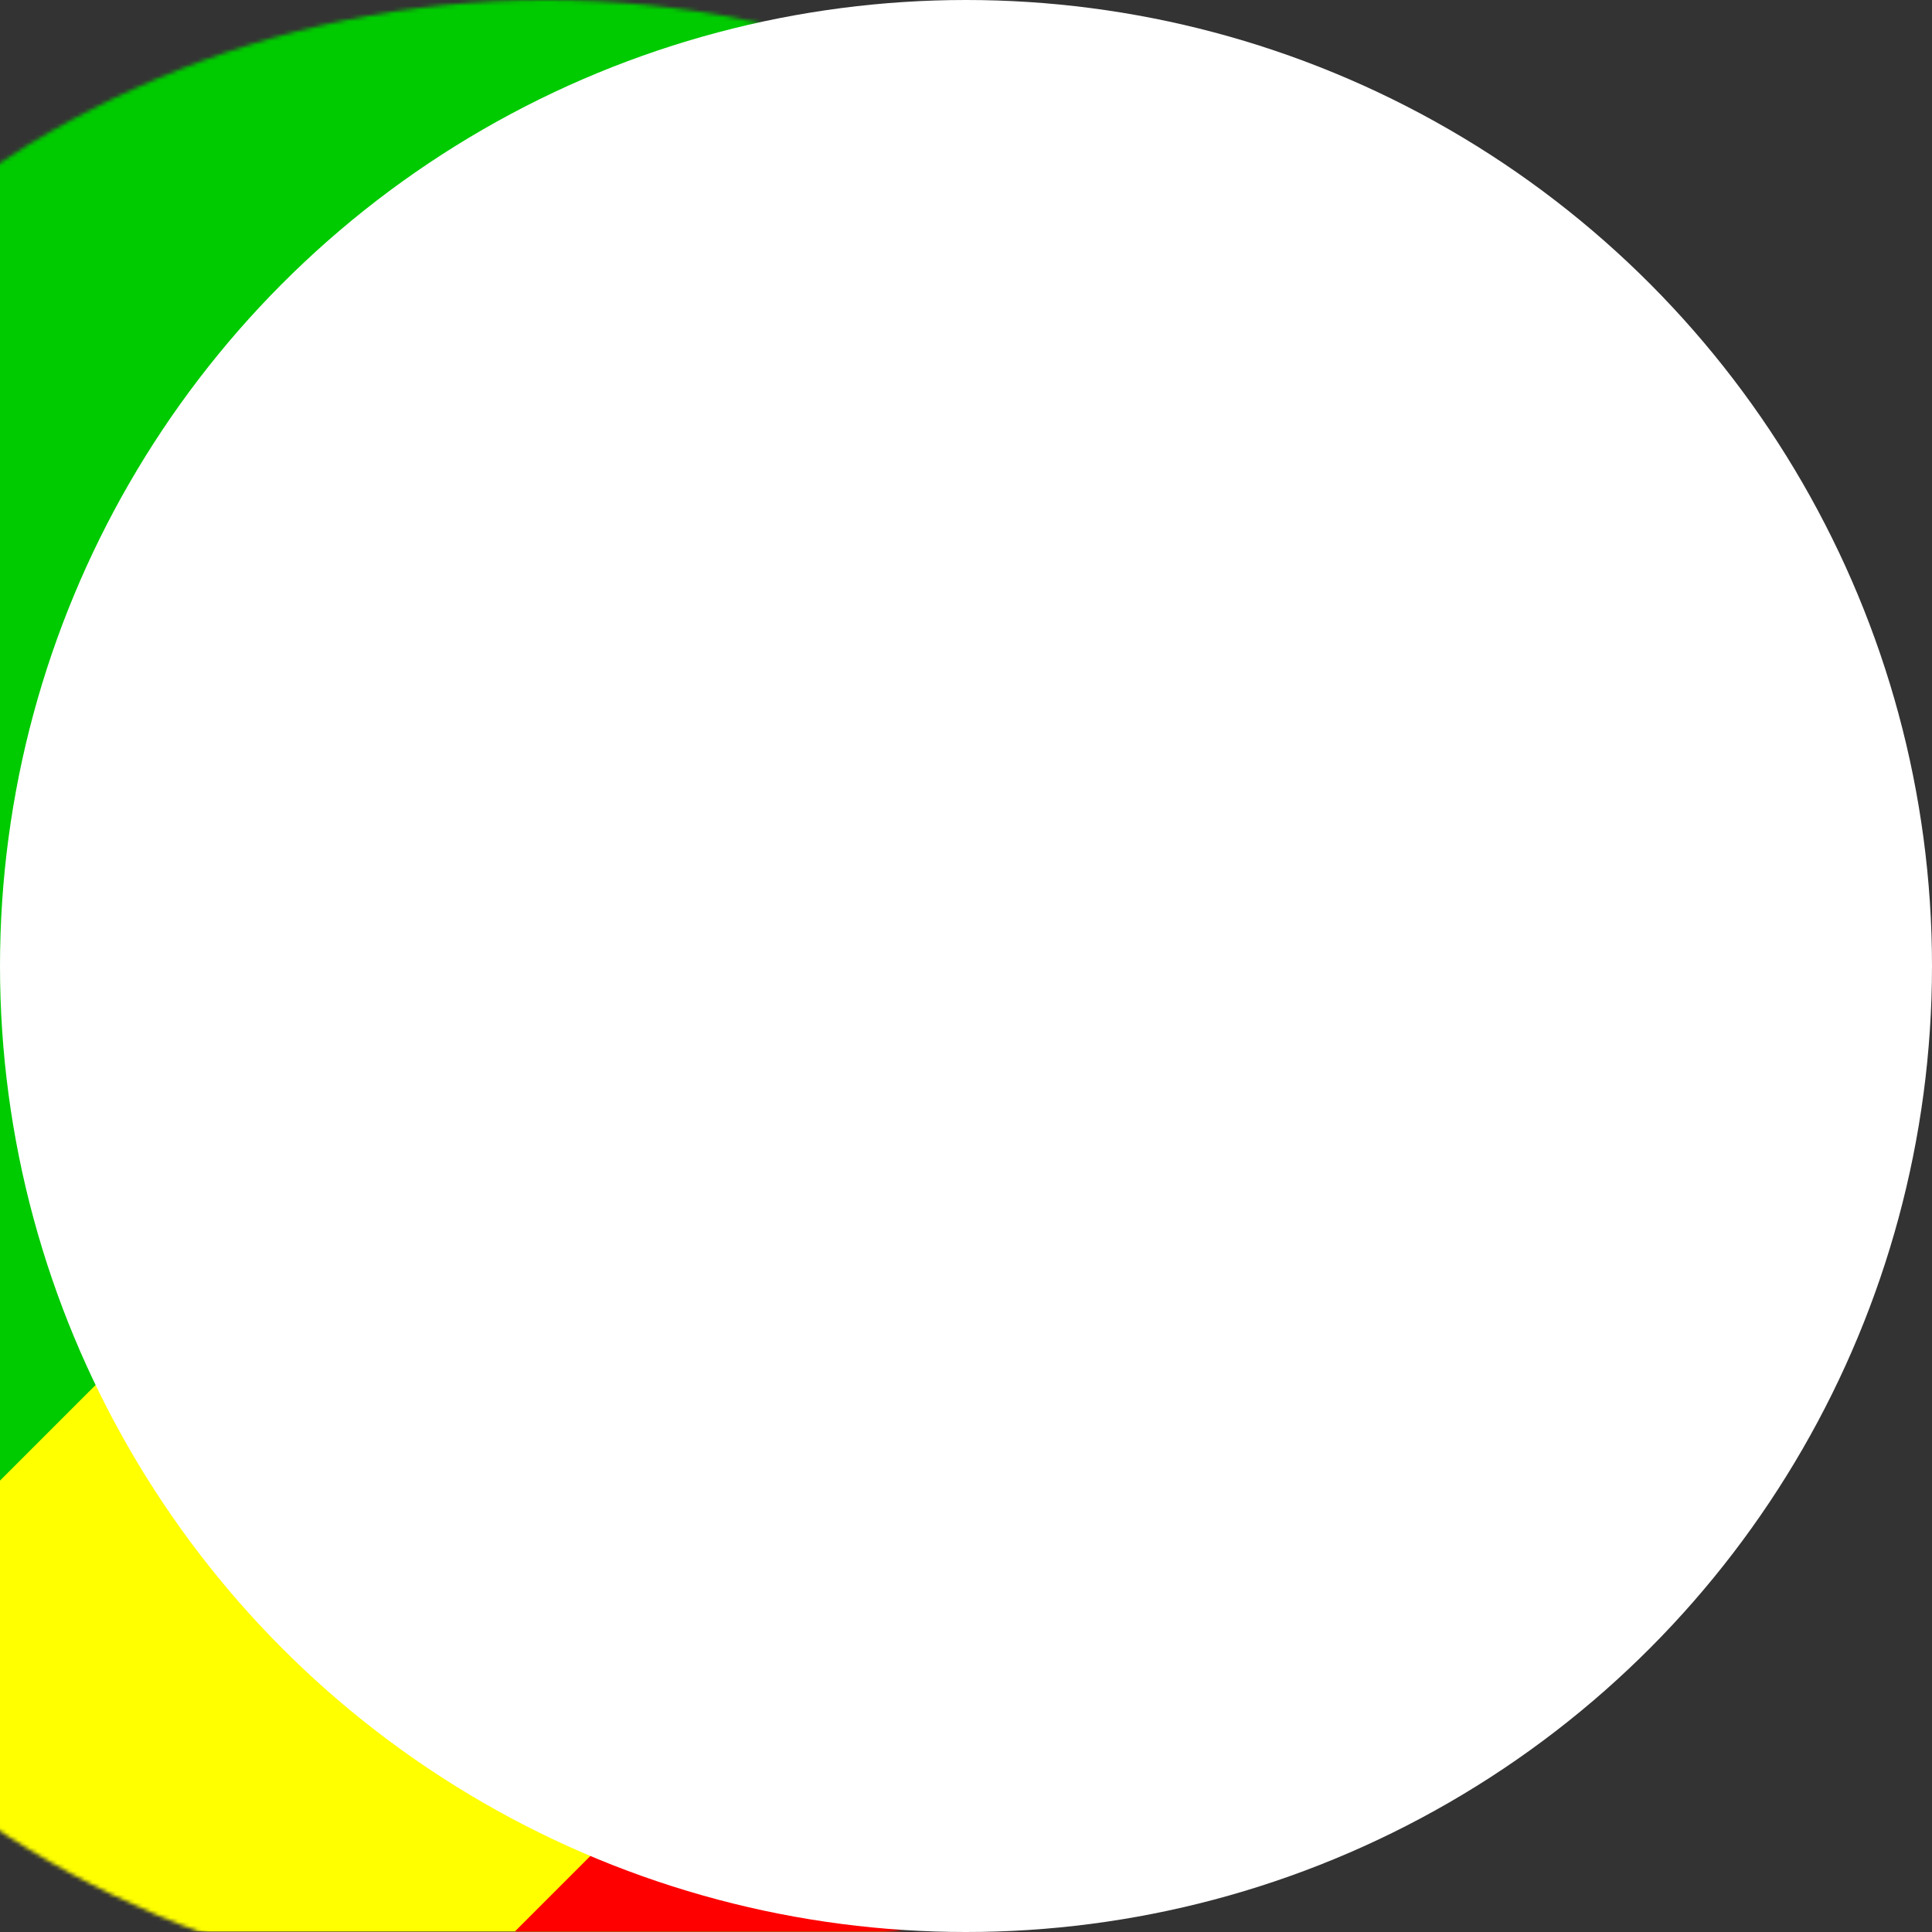 <svg xmlns="http://www.w3.org/2000/svg" viewBox="0 0 512 512"><rect x="0" y="0" width="512" height="512" fill="#333333" stroke="none"/><defs mask="url(#a)"><clipPath id="b"><path fill-opacity=".7" d="M115.7 0h496.1v496h-496z"/></clipPath></defs><g fill-rule="evenodd" stroke-width="1pt" clip-path="url(#b)" mask="url(#a)" transform="translate(-119.5) scale(1.032)"><path fill="#ff0" d="M0 0h744v496H0z"/><path fill="#00ca00" d="M0 0v496L496 0H0z"/><path fill="red" d="M248 496h496V0L248 496z"/></g><mask id="a"><circle cx="256" cy="256" r="256" fill="#fff"/></mask></svg>